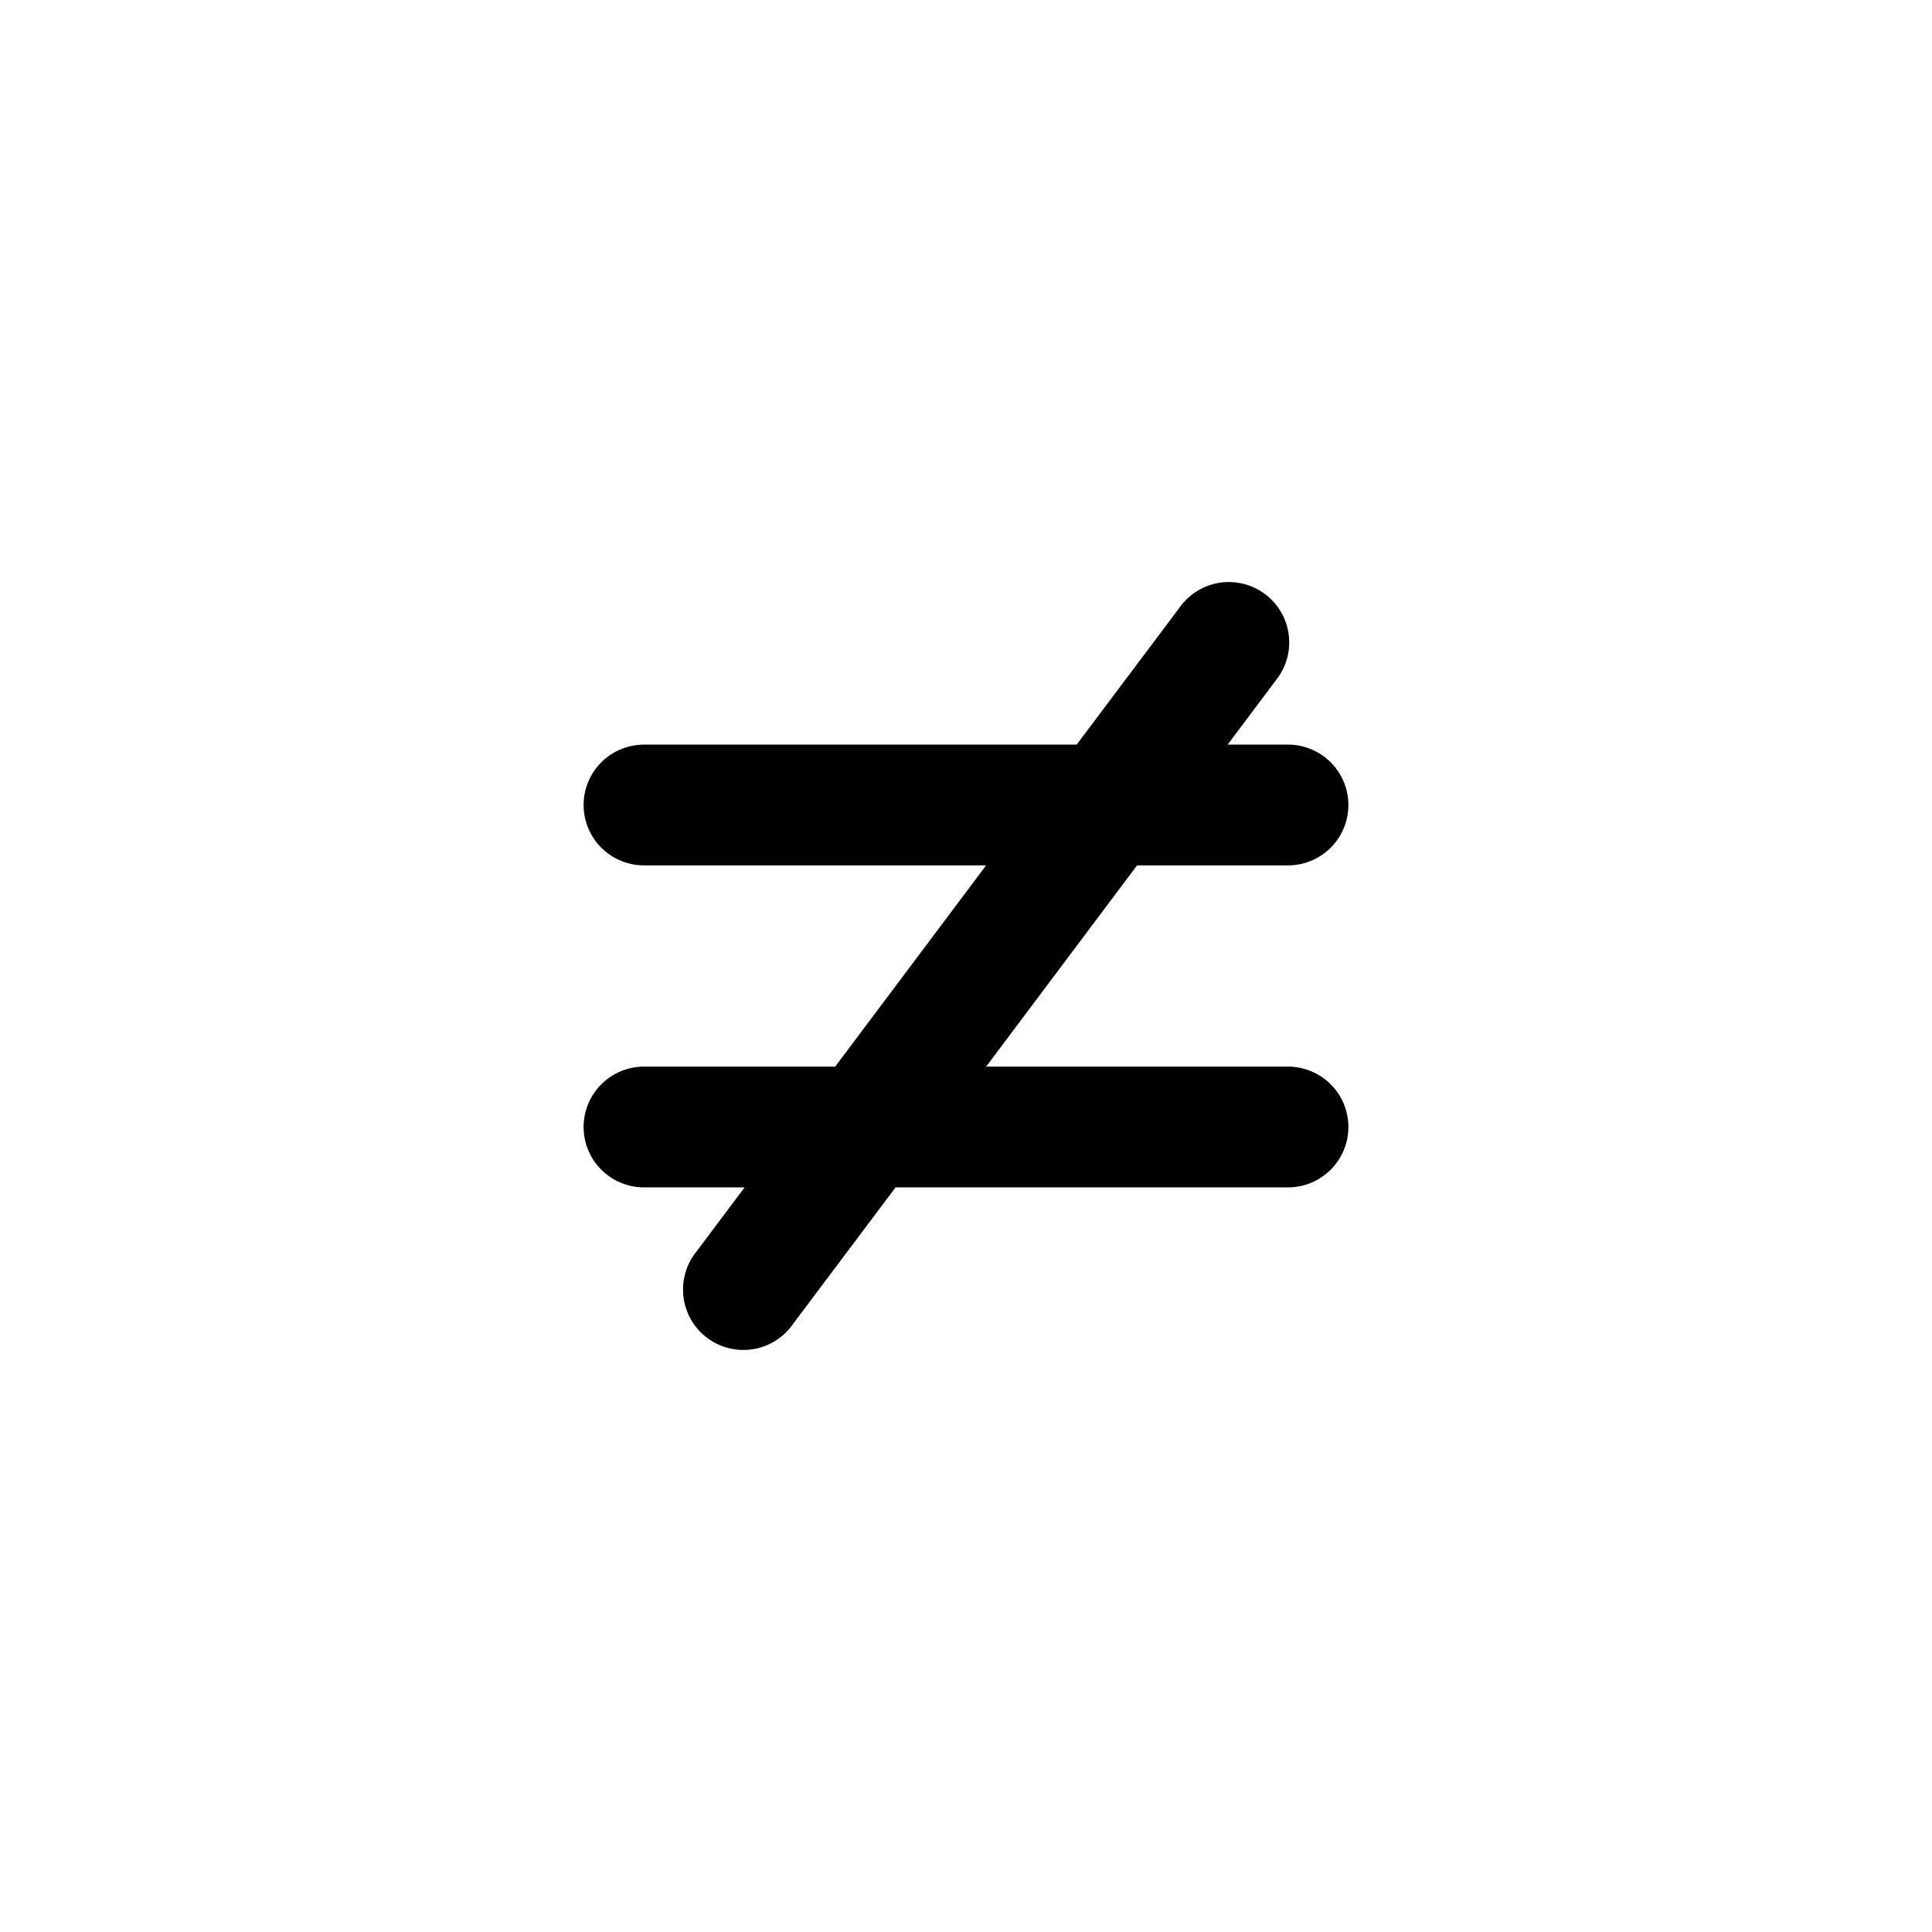 <svg id="icons" xmlns="http://www.w3.org/2000/svg" viewBox="0 0 24 24"><title>code_m_path</title><path d="M16,13.25H12.25l1.875-2.5h1.875a.75.75,0,0,0,0-1.5h-.75l.6-.8a.75.75,0,1,0-1.199-.9L13.375,9.25H8a.75.75,0,1,0,0,1.5h4.25l-1.875,2.5H8a.75.75,0,1,0,0,1.5H9.25l-.6.8a.75.75,0,1,0,1.199.9L11.125,14.75h4.875a.75.75,0,0,0,0-1.5Z"/></svg>
